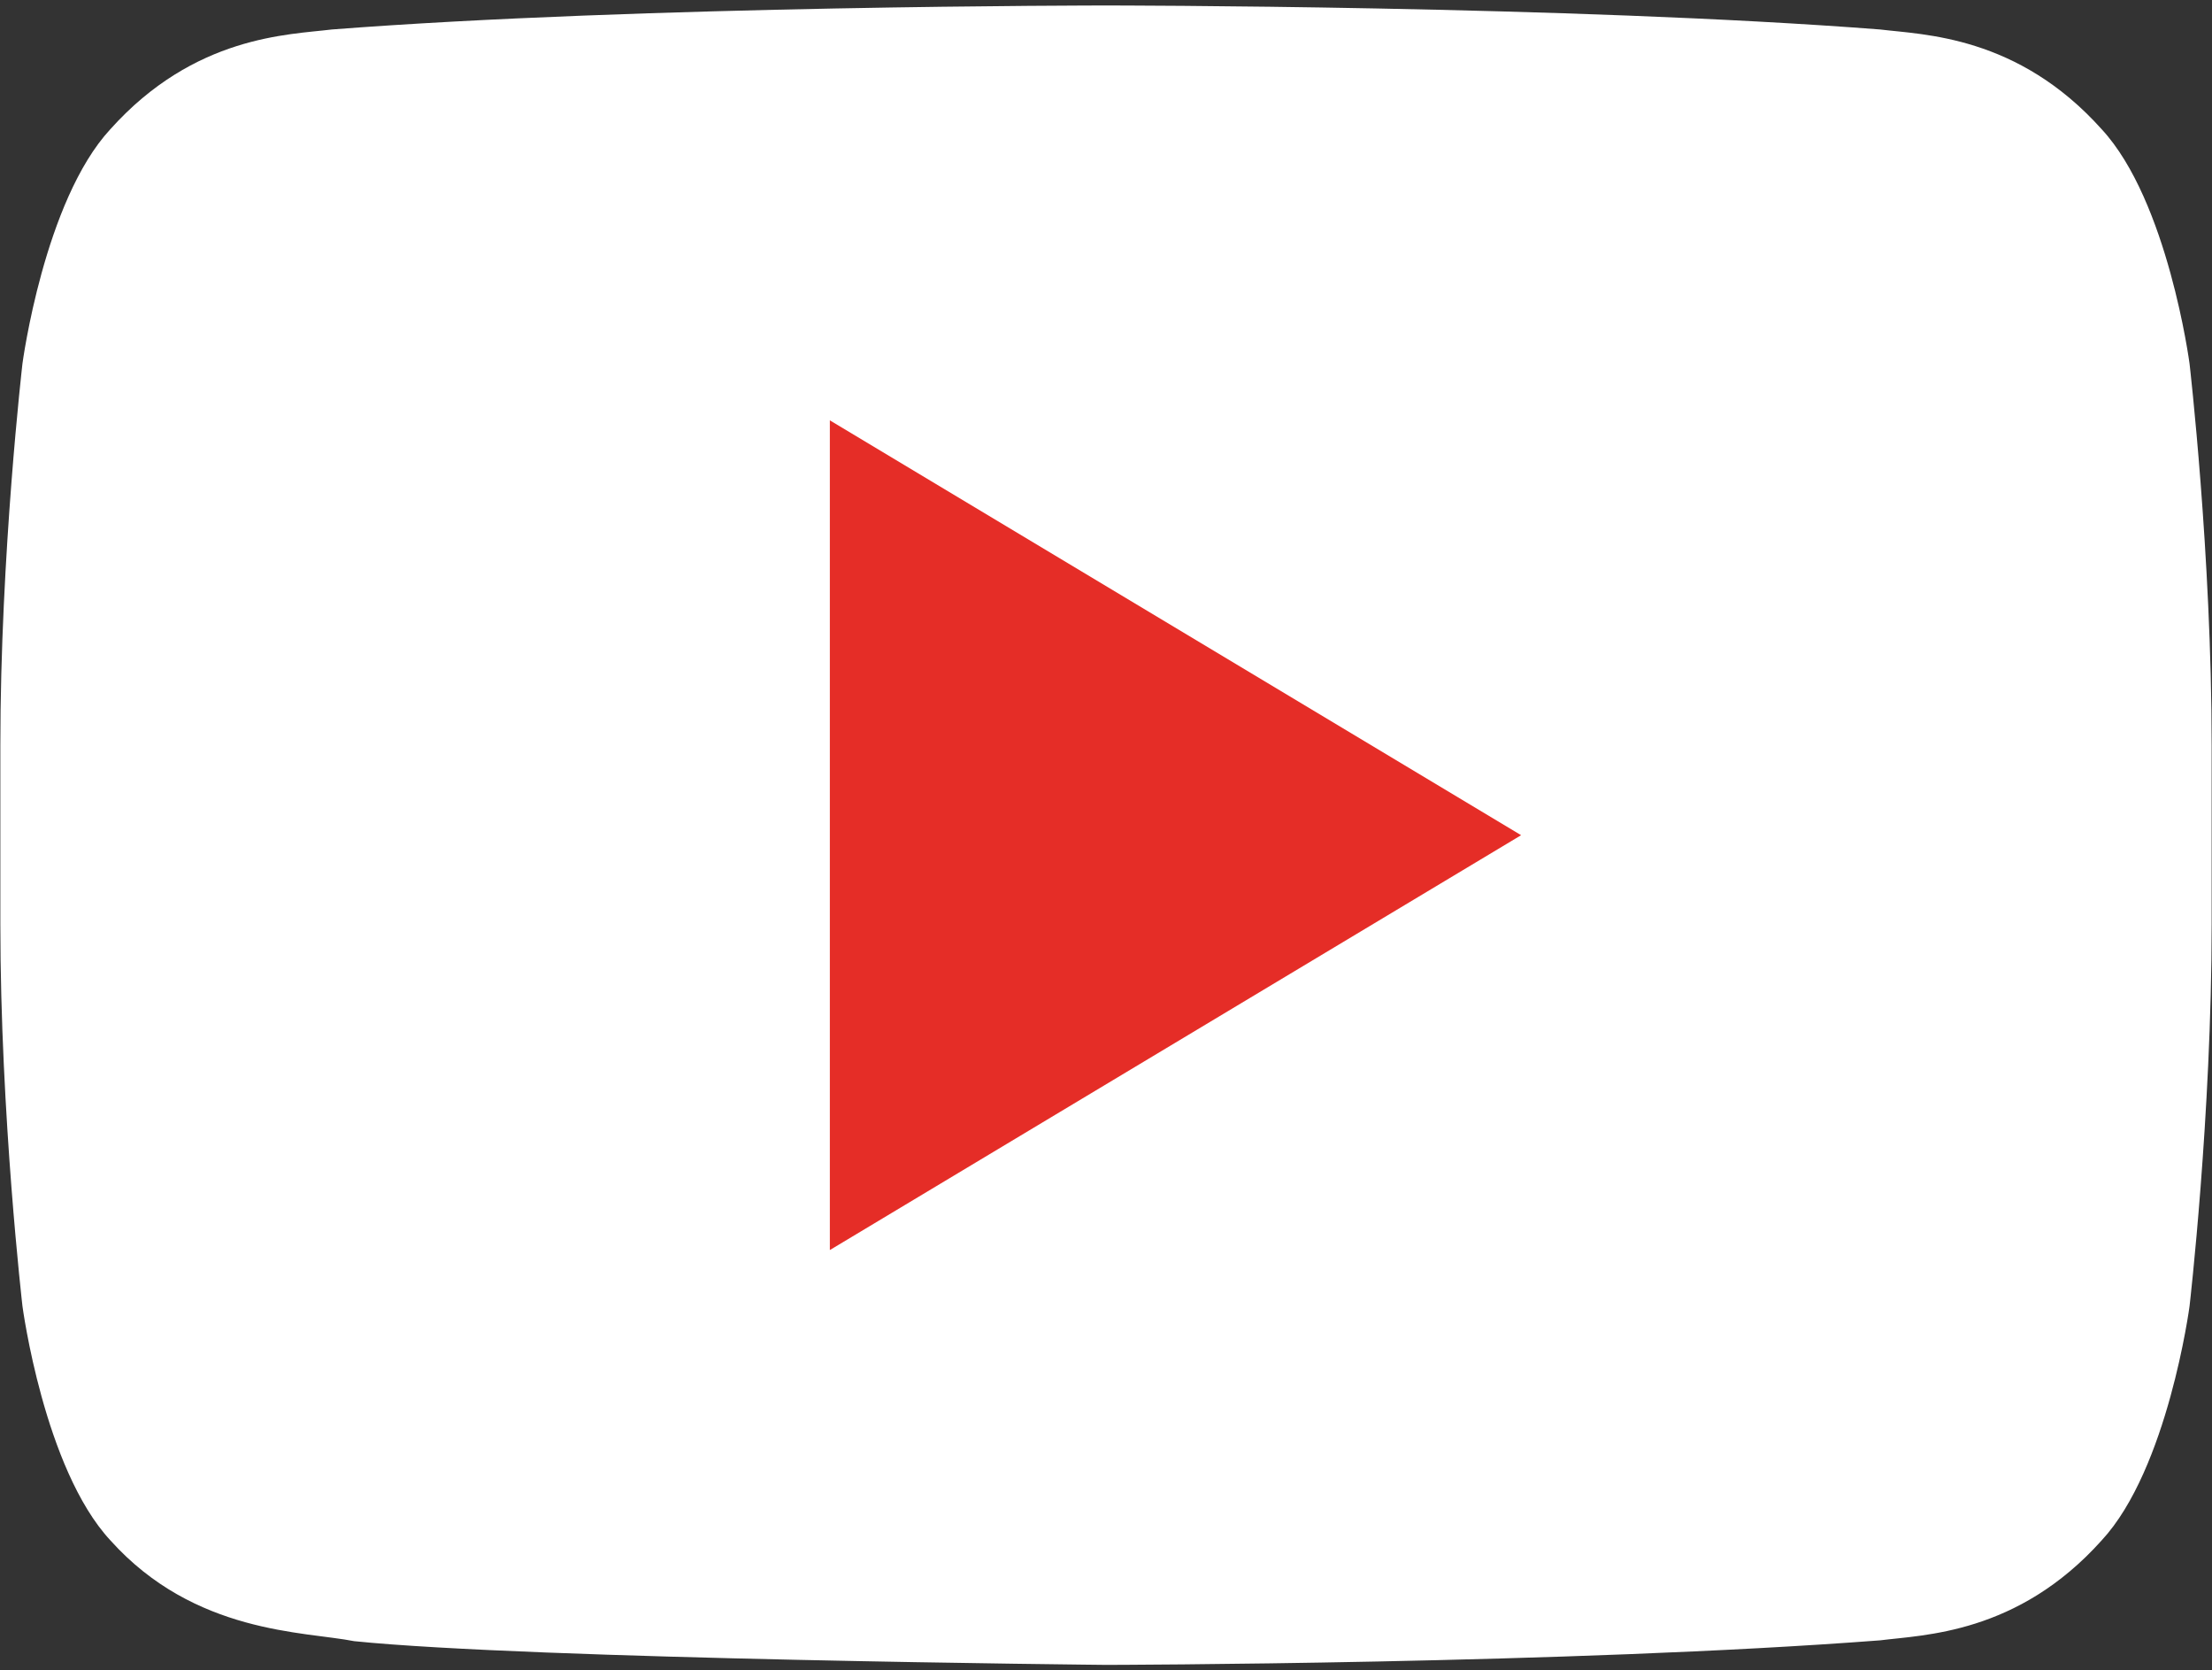 <?xml version="1.0" encoding="UTF-8" standalone="no"?>
<svg width="302px" height="228px" viewBox="0 0 302 228" version="1.1" xmlns="http://www.w3.org/2000/svg" xmlns:xlink="http://www.w3.org/1999/xlink">
    <rect x="0" y="0" width="302" height="228" fill="#333333" stroke="none"/>
    <!-- Generator: Sketch 3.8.3 (29802) - http://www.bohemiancoding.com/sketch -->
    <title>youtube</title>
    <desc>Created with Sketch.</desc>
    <defs></defs>
    <g id="Page-1" stroke="none" stroke-width="1" fill="none" fill-rule="evenodd">
        <g id="youtube">
            <path d="M286.939,17.642 C275.454,4.826 262.59,4.75 256.692,4.024 C214.44,0.749 151.067,0.749 151.067,0.749 L150.925,0.749 C150.925,0.749 87.551,0.749 45.309,4.024 C39.411,4.751 26.557,4.826 15.062,17.642 C6.021,27.419 3.067,49.626 3.067,49.626 C3.067,49.626 0.047,75.683 0.047,101.741 L0.047,126.165 C0.047,152.241 3.067,178.289 3.067,178.289 C3.067,178.289 6.012,200.486 15.062,210.244 C26.557,223.06 41.628,222.673 48.348,224.013 C72.499,226.487 151,227.251 151,227.251 C151,227.251 214.44,227.138 256.691,223.901 C262.589,223.146 275.453,223.071 286.938,210.254 C295.979,200.496 298.933,178.299 298.933,178.299 C298.933,178.299 301.953,152.242 301.953,126.175 L301.953,101.75 C301.953,75.684 298.933,49.626 298.933,49.626 C298.933,49.626 295.99,27.42 286.939,17.642 L286.939,17.642 Z" id="Shape" fill="#FFFFFF"></path>
            <polygon id="Path" fill="#E52D27" points="113.297 170.626 113.297 57.375 207.673 114.001"></polygon>
        </g>
    </g>
</svg>